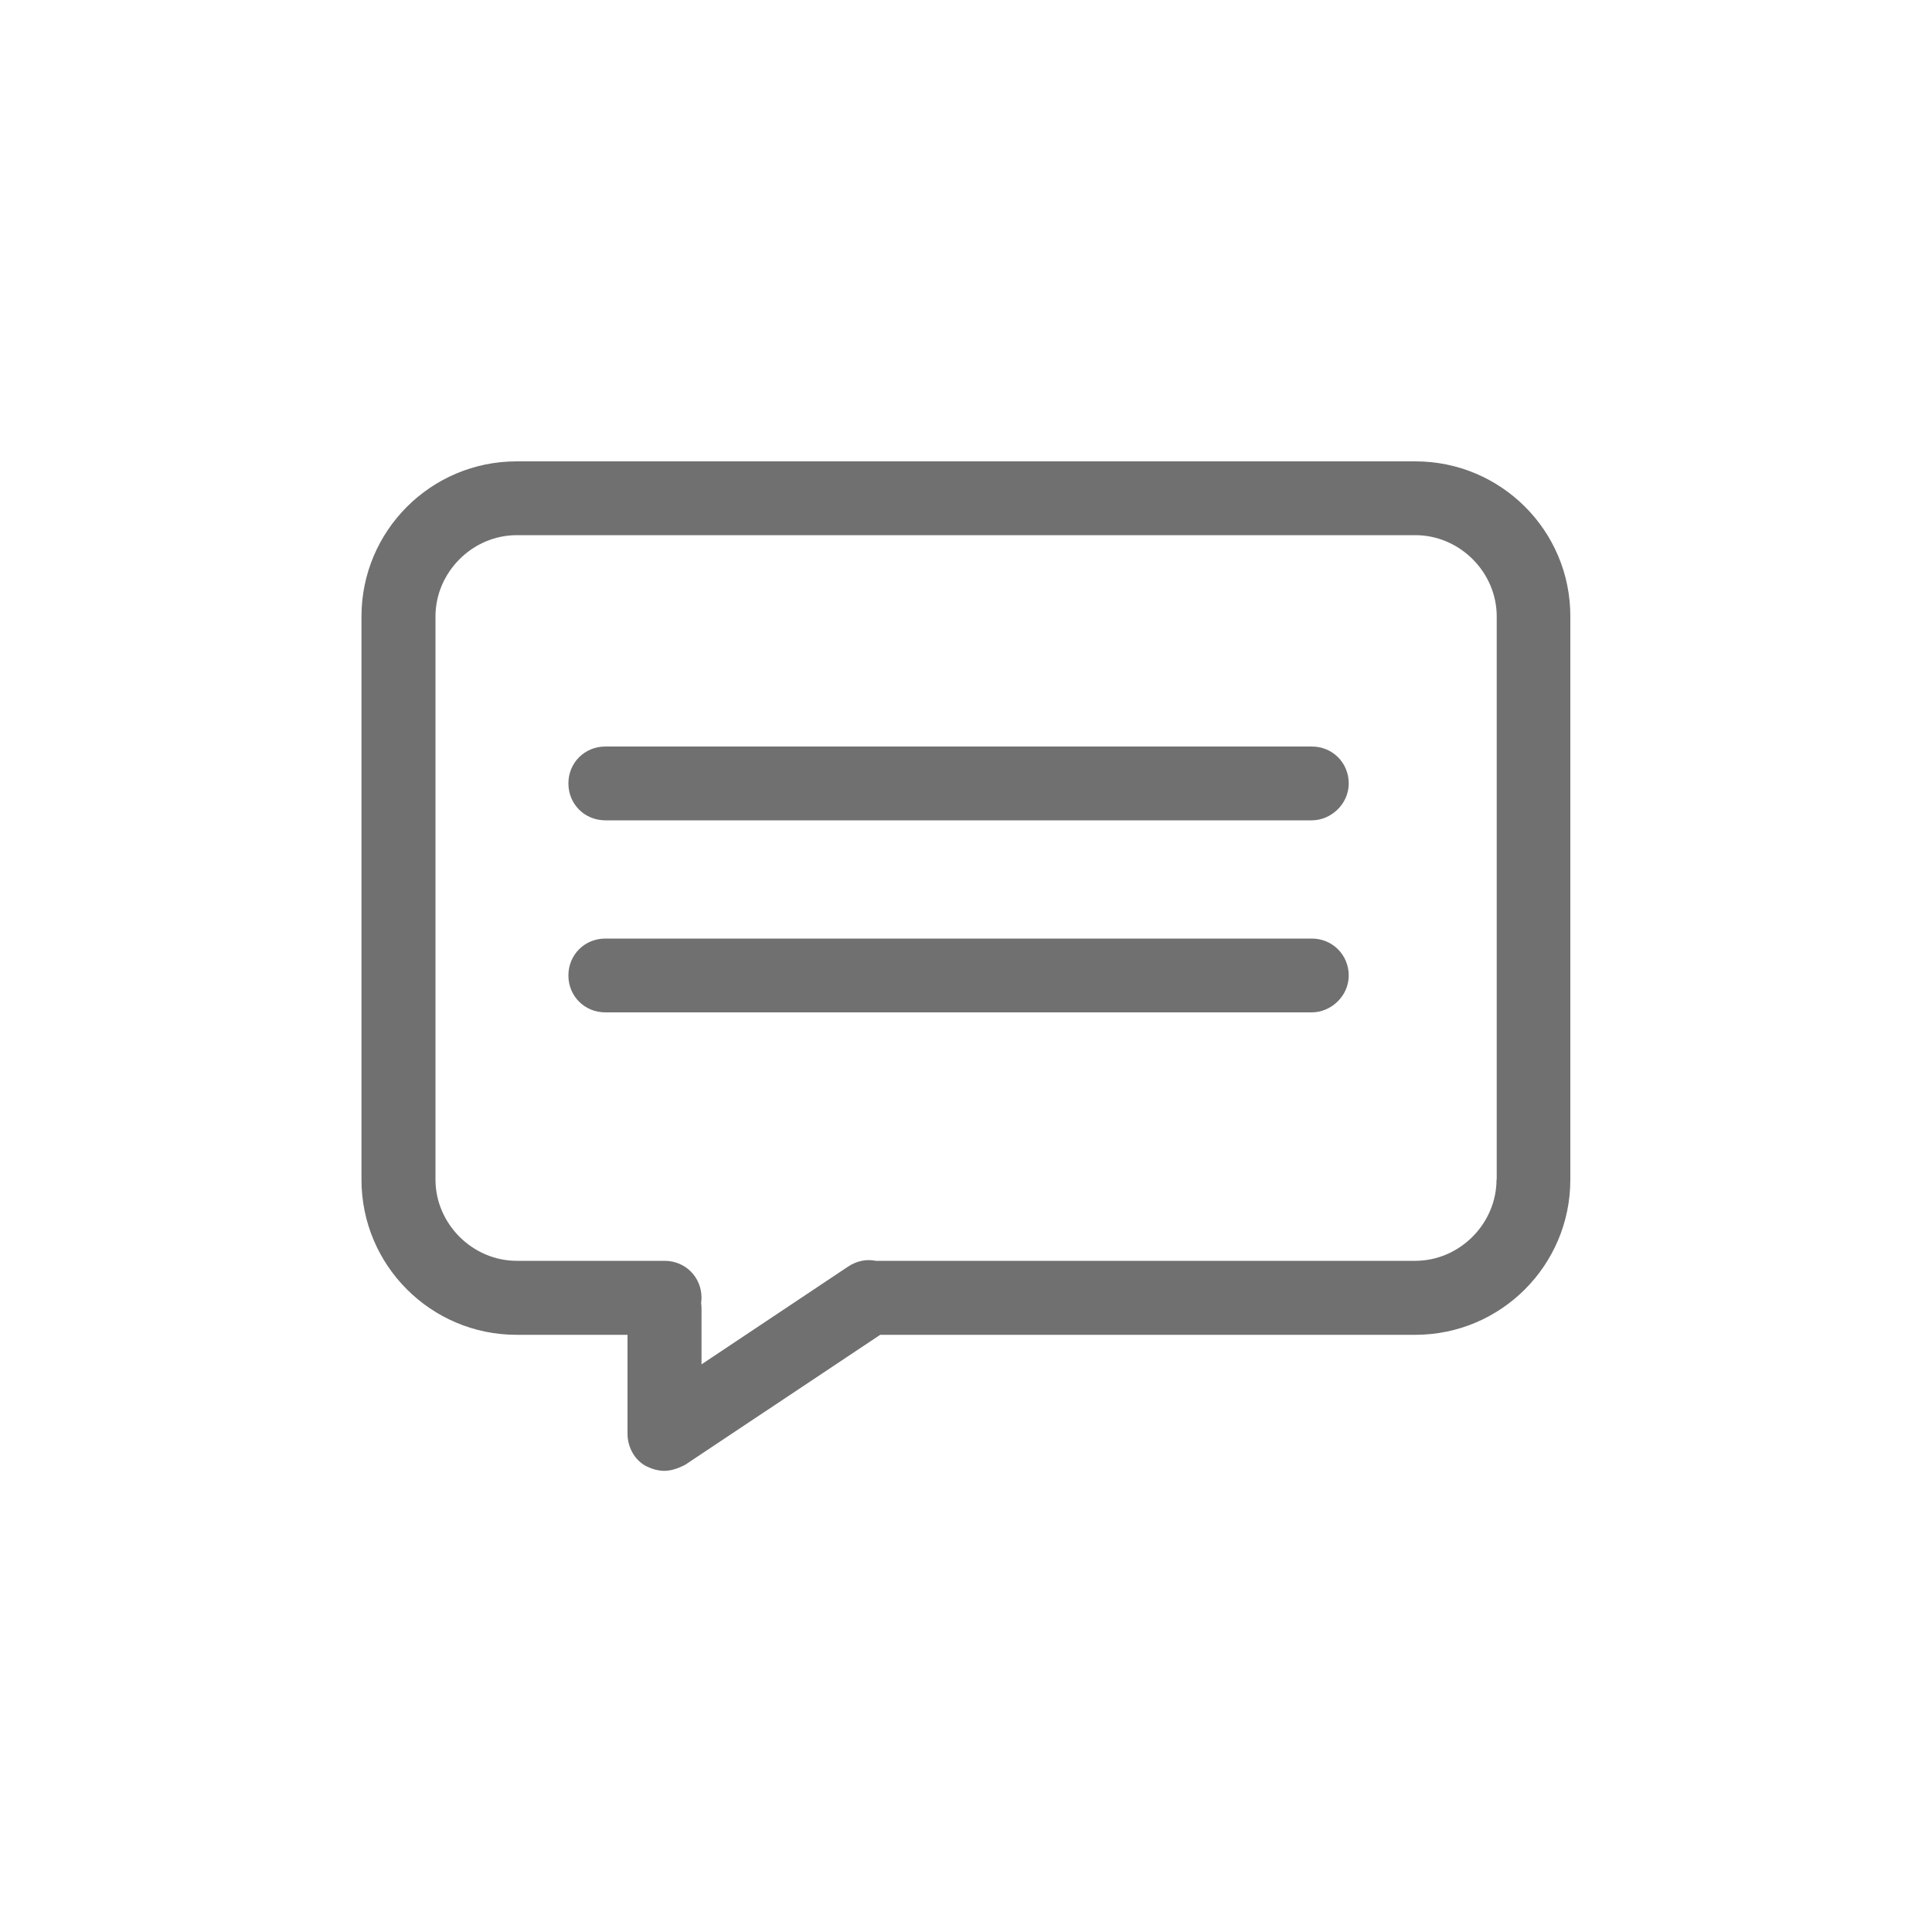 <?xml version="1.0" standalone="no"?><!DOCTYPE svg PUBLIC "-//W3C//DTD SVG 1.1//EN" "http://www.w3.org/Graphics/SVG/1.1/DTD/svg11.dtd"><svg t="1533290235135" class="icon" style="" viewBox="0 0 1024 1024" version="1.1" xmlns="http://www.w3.org/2000/svg" p-id="5992" xmlns:xlink="http://www.w3.org/1999/xlink" width="128" height="128"><defs><style type="text/css"></style></defs><path d="M750.182 244.531H273.818c-45.466 0-82.227 36.864-82.227 82.227v298.496c0 45.466 36.864 82.227 82.227 82.227h58.778v52.531c0 7.066 3.891 14.131 10.138 17.203 3.174 1.536 6.246 2.355 9.421 2.355 3.891 0 7.782-1.536 10.957-3.174l103.424-68.915h283.546c45.466 0 82.227-36.864 82.227-82.227V326.758c0.102-45.466-36.762-82.227-82.125-82.227z m43.008 380.621c0 23.45-19.558 43.11-43.11 43.11H464.179c-4.915-1.024-10.138 0-14.848 3.174l-77.517 51.712v-29.798c0-0.922-0.102-1.843-0.205-2.765 0.102-0.922 0.205-1.843 0.205-2.765 0-10.957-8.602-19.558-19.558-19.558h-78.336c-23.45 0-43.11-19.558-43.11-43.11V326.758c0-23.45 19.558-43.11 43.11-43.11h476.262c23.45 0 43.11 19.558 43.11 43.11v298.394z" fill="#707070" p-id="5993"></path><path d="M695.296 497.459H320.819c-10.957 0-19.558 8.602-19.558 19.558 0 10.957 8.602 19.558 19.558 19.558H695.296c10.138 0 19.558-8.602 19.558-19.558 0-10.854-8.602-19.558-19.558-19.558zM695.296 395.674H320.819c-10.957 0-19.558 8.602-19.558 19.558 0 10.957 8.602 19.558 19.558 19.558H695.296c10.138 0 19.558-8.602 19.558-19.558 0-10.957-8.602-19.558-19.558-19.558z" fill="#707070" p-id="5994"></path></svg>